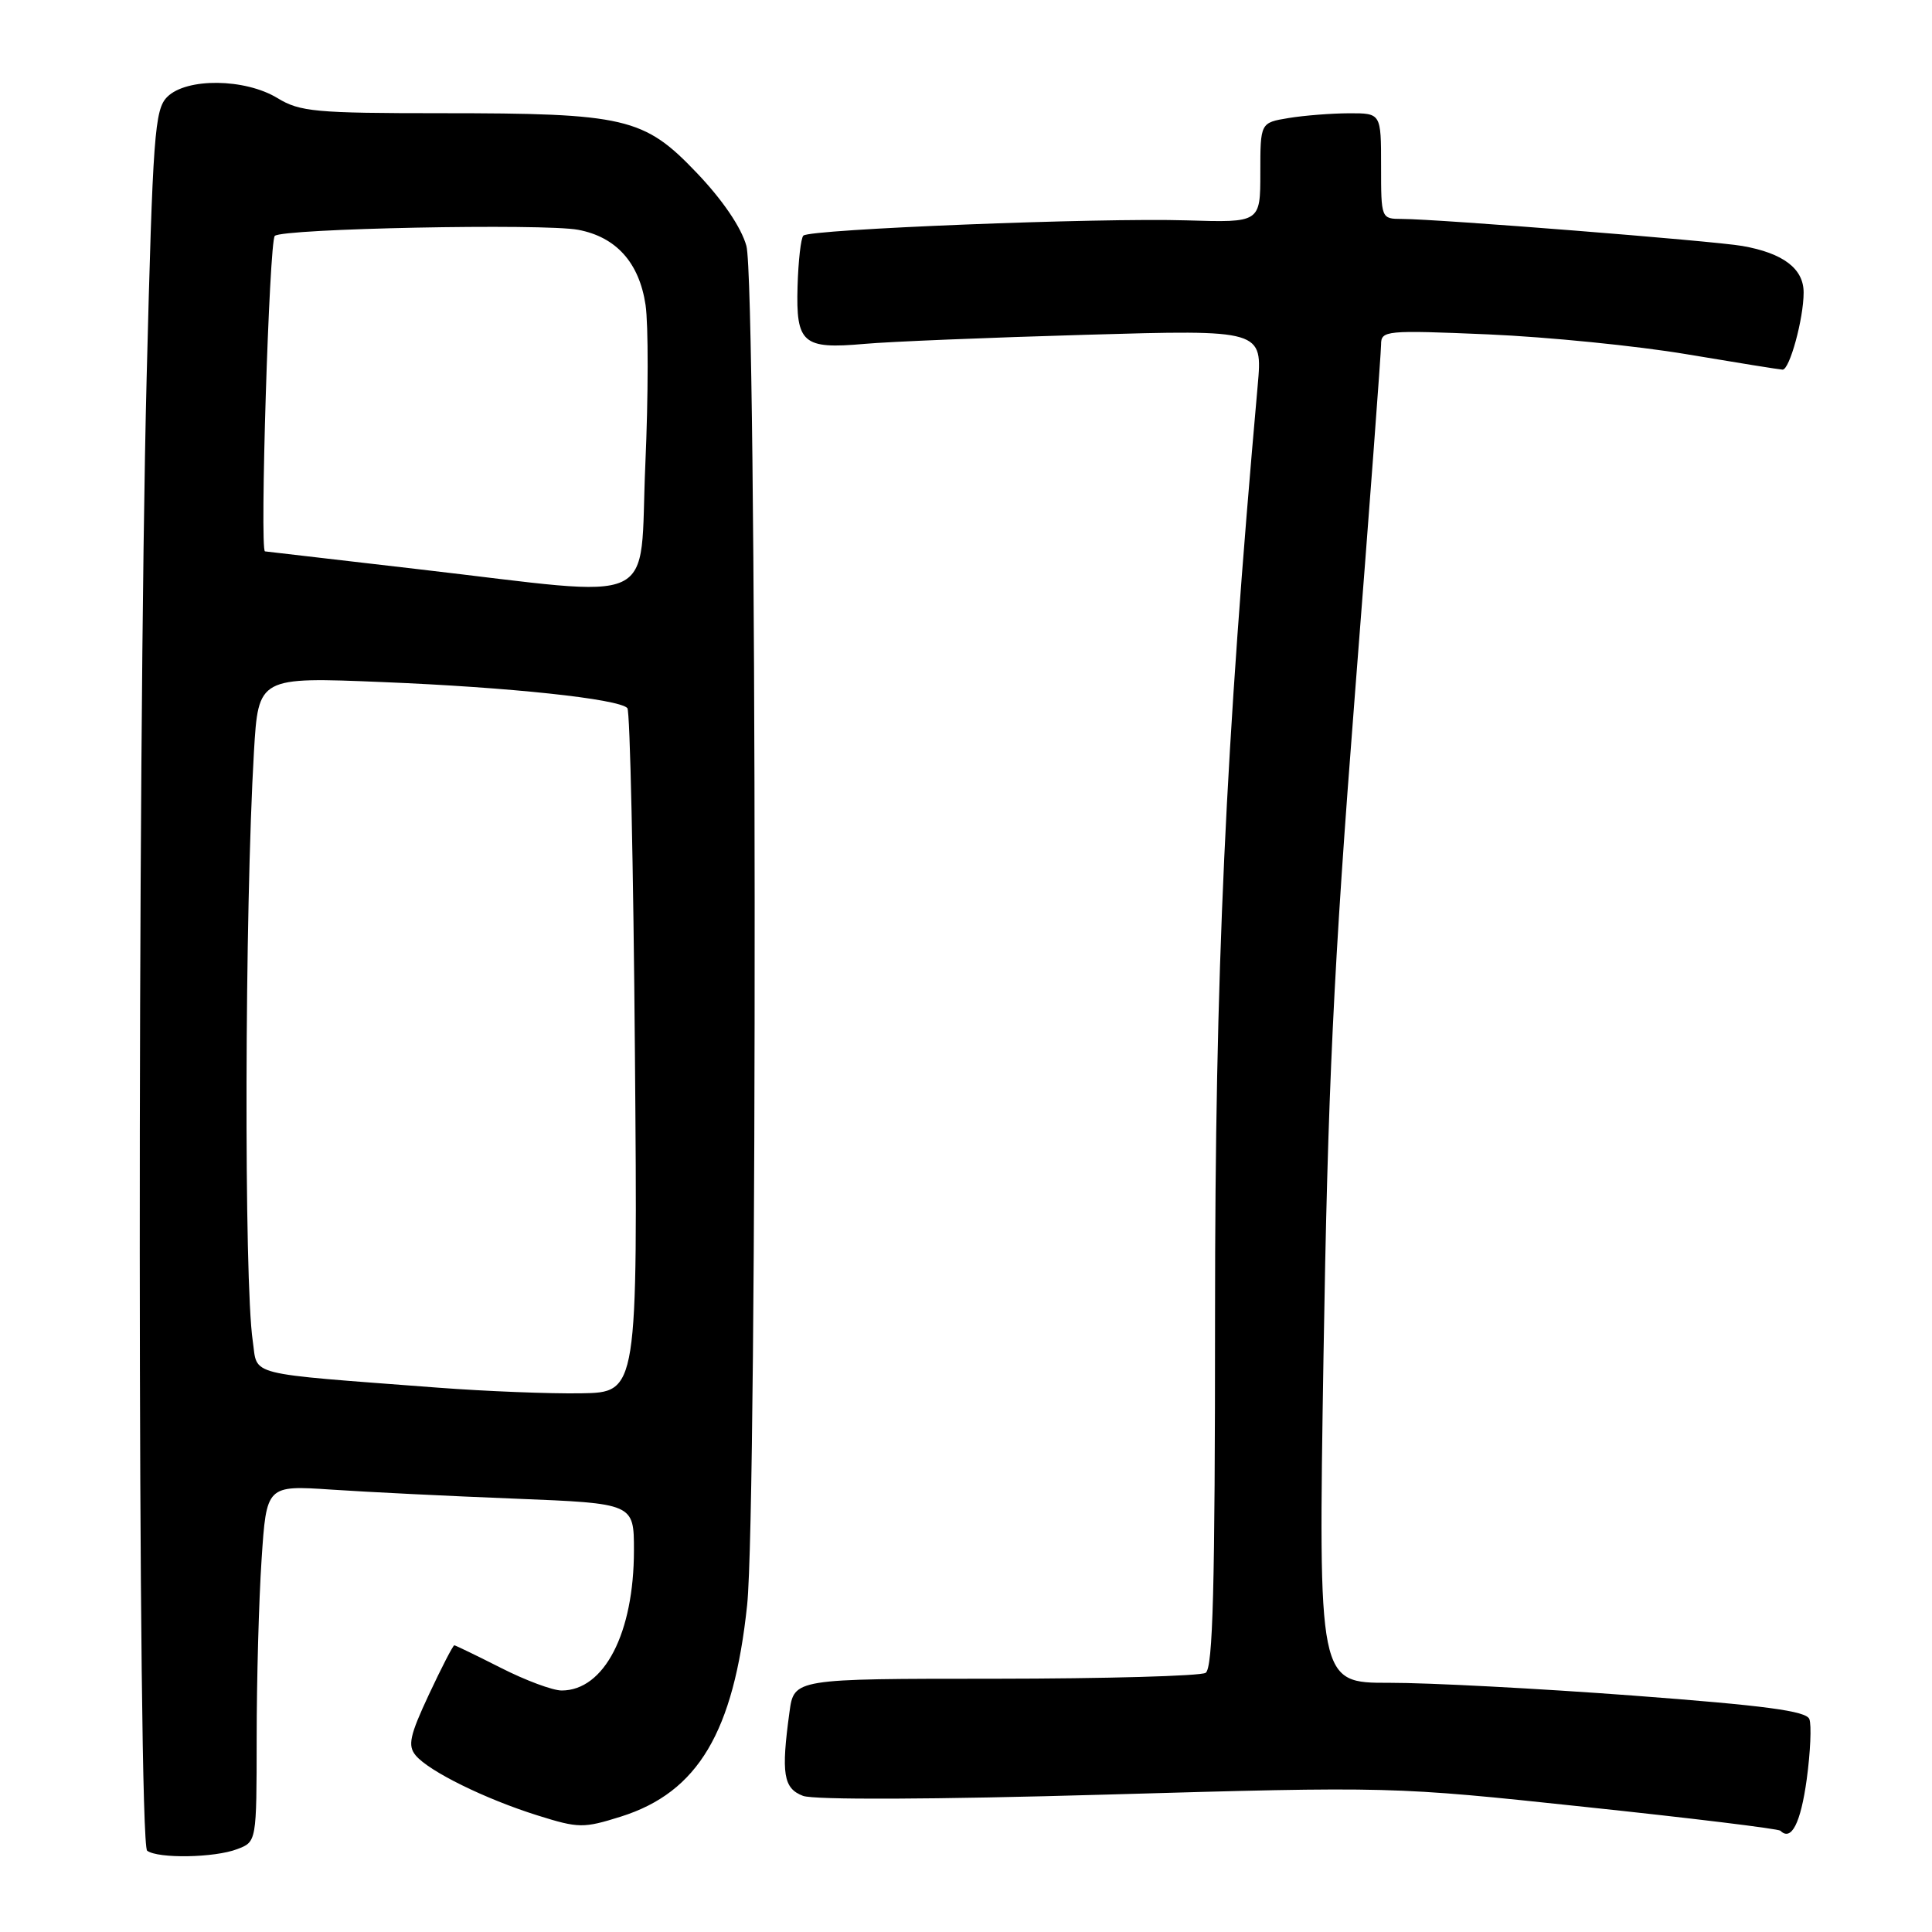 <?xml version="1.0" encoding="UTF-8" standalone="no"?>
<!DOCTYPE svg PUBLIC "-//W3C//DTD SVG 1.1//EN" "http://www.w3.org/Graphics/SVG/1.1/DTD/svg11.dtd" >
<svg xmlns="http://www.w3.org/2000/svg" xmlns:xlink="http://www.w3.org/1999/xlink" version="1.1" viewBox="0 0 256 256">
 <g >
 <path fill="currentColor"
d=" M 31.43 245.02 C 34.00 244.05 34.00 244.05 34.01 230.27 C 34.01 222.70 34.30 212.07 34.66 206.66 C 35.31 196.81 35.31 196.81 43.91 197.38 C 48.63 197.70 59.59 198.24 68.25 198.58 C 84.00 199.21 84.00 199.21 84.00 205.43 C 84.00 216.38 80.07 224.00 74.42 224.00 C 73.24 224.00 69.63 222.66 66.39 221.01 C 63.15 219.37 60.36 218.02 60.20 218.01 C 60.03 218.01 58.52 220.93 56.84 224.52 C 54.29 229.97 54.00 231.30 55.08 232.60 C 56.84 234.71 64.27 238.37 71.25 240.56 C 76.68 242.26 77.30 242.27 82.30 240.70 C 92.48 237.48 97.22 229.53 99.00 212.67 C 100.39 199.50 100.30 37.61 98.90 32.58 C 98.22 30.13 95.74 26.48 92.31 22.89 C 85.33 15.57 82.89 15.00 58.47 15.00 C 41.82 15.00 39.73 14.81 36.77 13.00 C 32.47 10.38 24.71 10.29 22.16 12.84 C 20.49 14.51 20.25 17.75 19.43 50.09 C 18.18 99.69 18.23 244.30 19.50 245.23 C 20.95 246.30 28.44 246.17 31.43 245.02 Z  M 239.40 235.77 C 239.89 232.16 240.05 228.57 239.75 227.79 C 239.34 226.71 233.90 225.99 216.35 224.67 C 203.78 223.73 189.27 222.97 184.09 222.98 C 174.68 223.00 174.68 223.00 175.37 179.75 C 175.94 144.32 176.69 128.46 179.53 92.05 C 181.44 67.61 183.00 46.73 183.00 45.66 C 183.00 43.79 183.58 43.73 197.25 44.31 C 205.09 44.65 216.90 45.83 223.50 46.94 C 230.10 48.05 235.82 48.97 236.20 48.98 C 237.13 49.01 238.99 42.22 238.99 38.77 C 239.00 35.60 236.29 33.54 230.86 32.59 C 227.04 31.92 190.50 29.02 185.75 29.01 C 183.01 29.00 183.00 28.97 183.00 22.00 C 183.00 15.00 183.00 15.00 178.75 15.01 C 176.41 15.02 172.81 15.30 170.75 15.64 C 167.00 16.26 167.00 16.26 167.00 22.88 C 167.00 29.50 167.00 29.50 157.25 29.20 C 145.67 28.84 107.30 30.37 106.45 31.22 C 106.12 31.54 105.78 34.57 105.68 37.94 C 105.46 45.50 106.37 46.29 114.50 45.57 C 117.80 45.27 131.03 44.73 143.90 44.36 C 167.31 43.68 167.31 43.68 166.65 51.09 C 162.36 99.30 161.00 128.90 161.00 174.11 C 161.00 210.45 160.72 221.06 159.75 221.66 C 159.06 222.08 146.51 222.43 131.86 222.44 C 105.21 222.44 105.21 222.44 104.61 226.86 C 103.49 235.03 103.80 236.97 106.40 237.96 C 107.85 238.51 123.70 238.45 146.65 237.79 C 184.48 236.71 184.51 236.71 209.98 239.42 C 223.99 240.90 235.66 242.32 235.91 242.58 C 237.36 244.02 238.60 241.58 239.40 235.77 Z  M 58.00 183.87 C 32.18 181.90 34.18 182.41 33.49 177.68 C 32.31 169.66 32.42 120.62 33.65 99.60 C 34.24 89.70 34.24 89.70 50.73 90.38 C 67.51 91.06 81.99 92.60 83.13 93.83 C 83.48 94.20 83.93 114.75 84.13 139.50 C 84.50 184.50 84.50 184.50 77.00 184.62 C 72.88 184.69 64.33 184.35 58.00 183.87 Z  M 55.50 75.43 C 44.50 74.16 35.33 73.09 35.11 73.06 C 34.40 72.95 35.67 32.00 36.41 31.26 C 37.39 30.28 72.00 29.59 76.61 30.45 C 81.65 31.40 84.70 34.80 85.54 40.41 C 85.92 42.98 85.91 52.49 85.51 61.54 C 84.67 80.74 88.01 79.19 55.50 75.43 Z "/>
</g>
</svg>